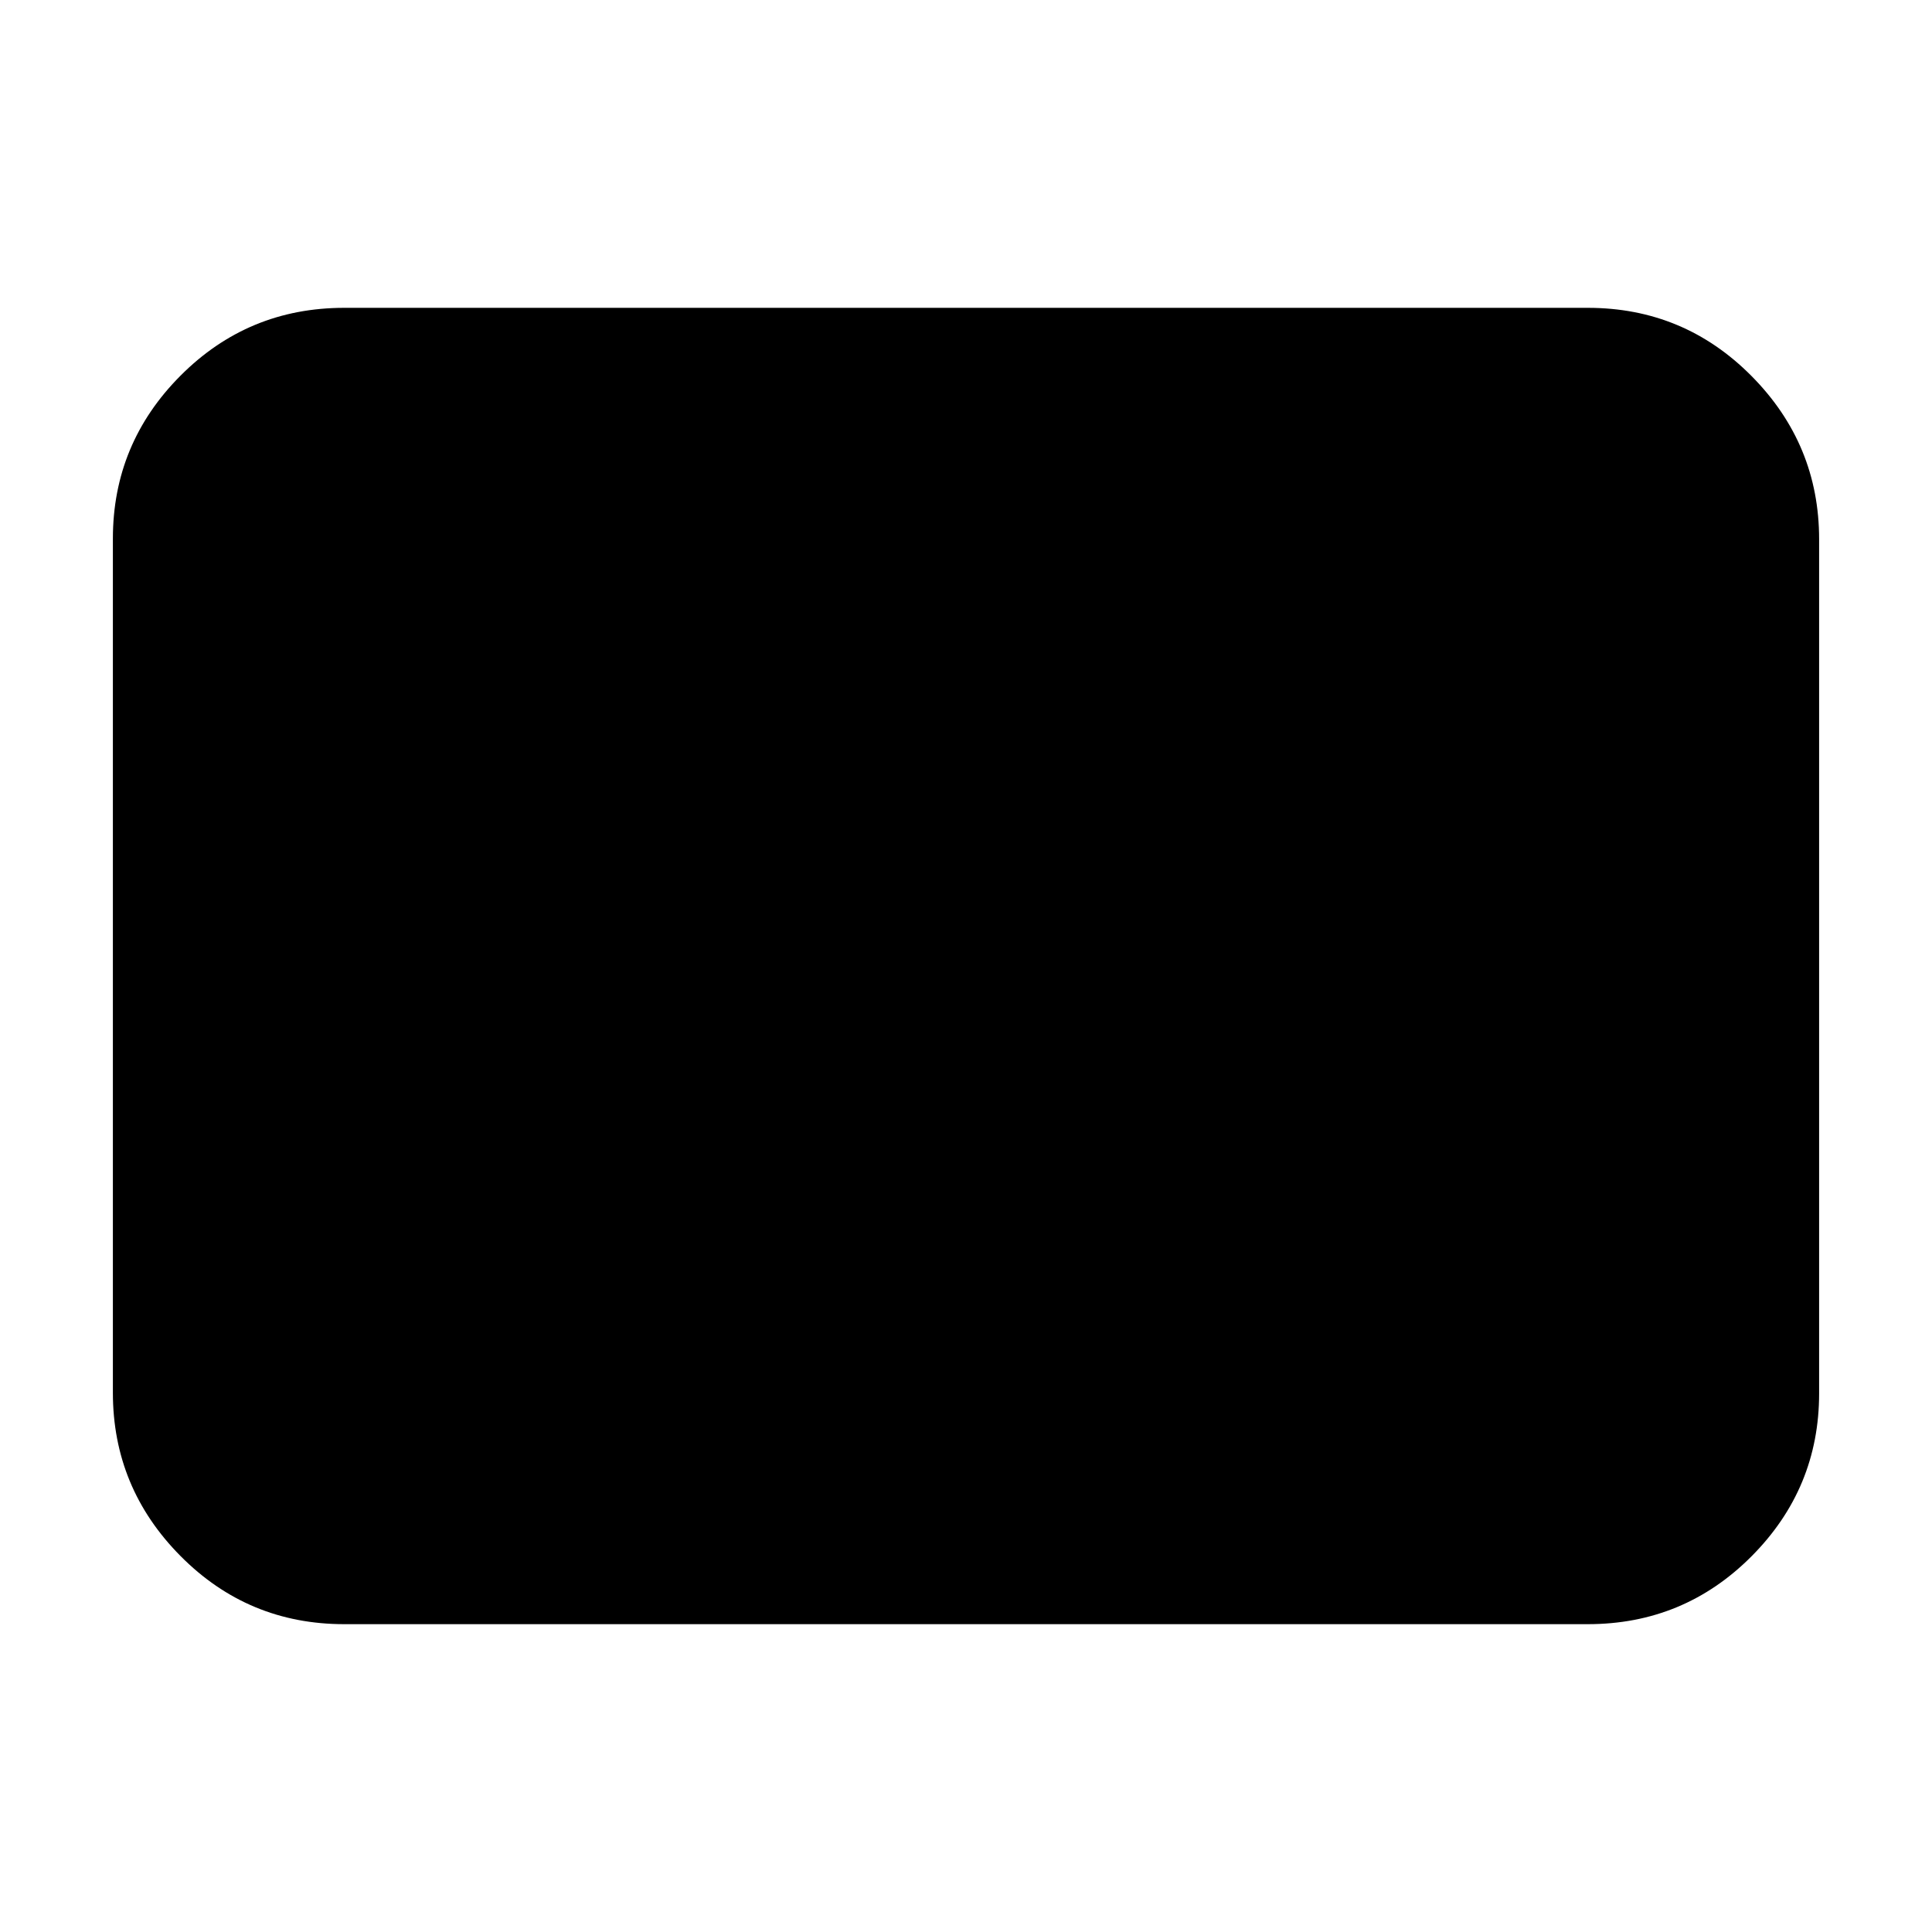 <svg xmlns="http://www.w3.org/2000/svg" height="20" viewBox="0 -960 960 960" width="20"><path d="M171.04-152.96q-47.77 0-81.36-33.88-33.59-33.89-33.59-81.11v-424.42q0-47.22 33.59-80.95 33.59-33.72 81.36-33.72h617.92q47.77 0 81.36 33.88 33.59 33.89 33.59 81.11v424.42q0 47.22-33.59 80.95-33.59 33.72-81.36 33.72H171.04Z"/></svg>
